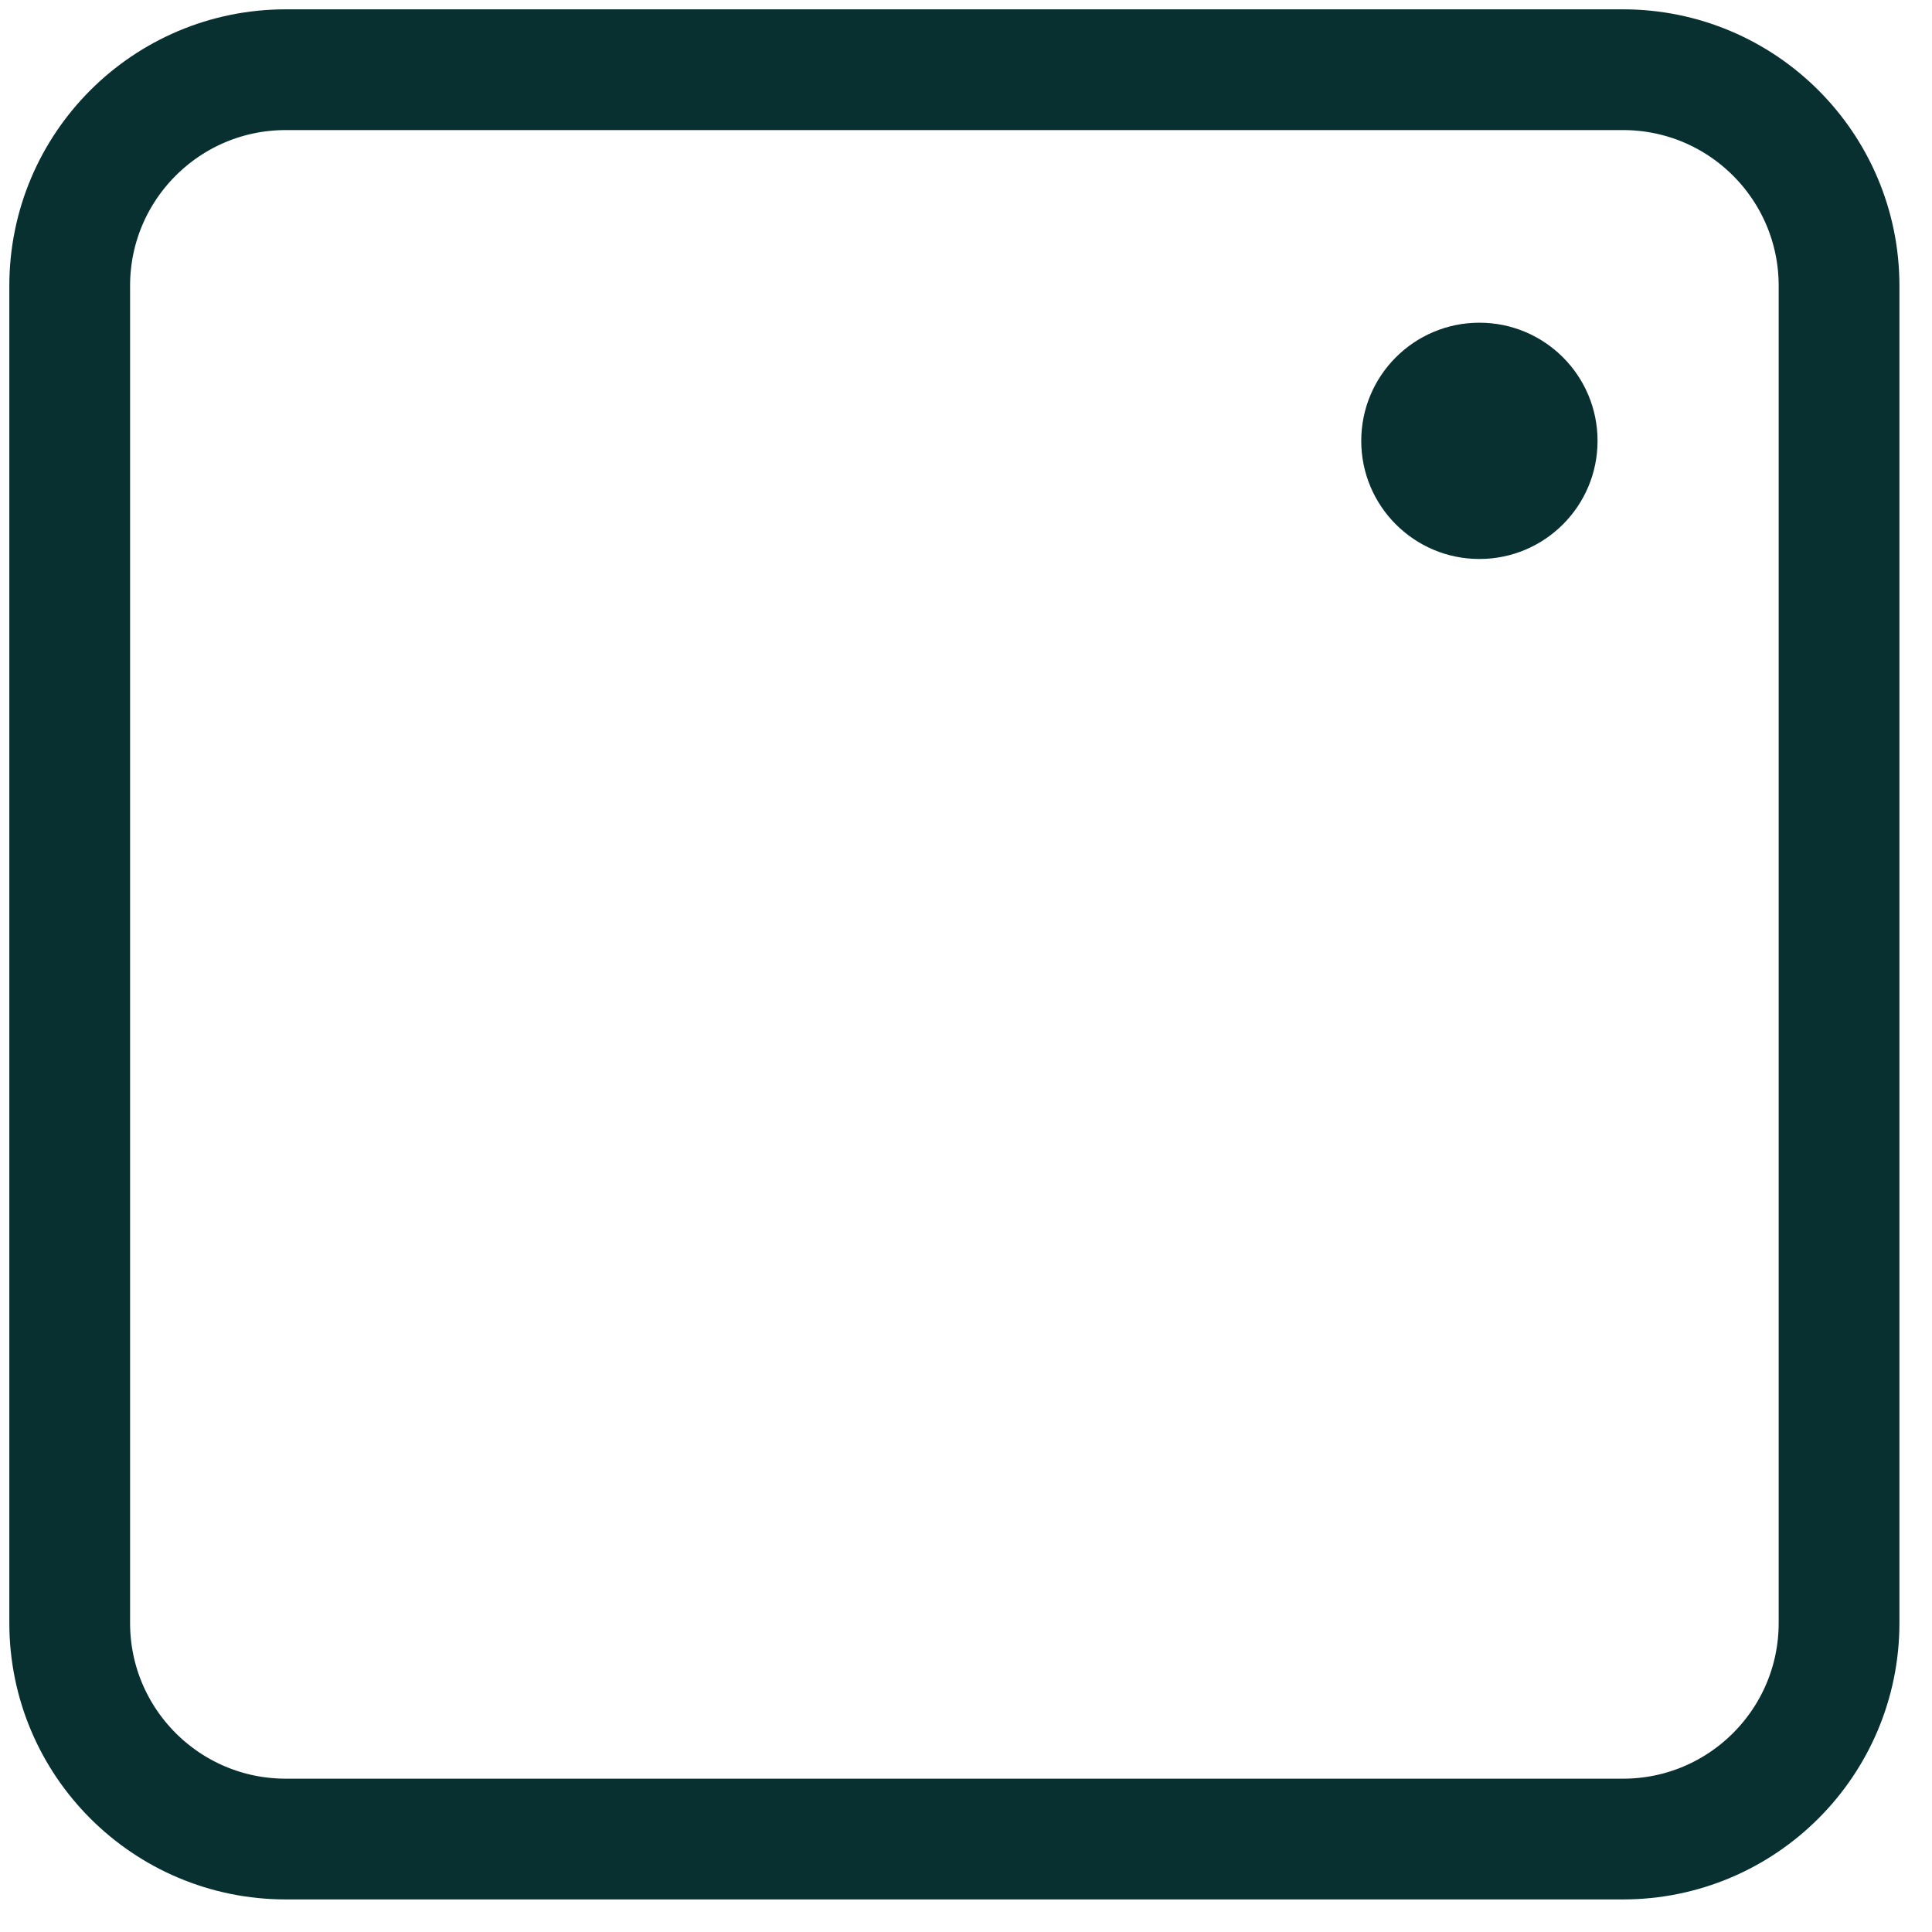 <svg width="64" height="64" viewBox="0 0 64 64" fill="none" xmlns="http://www.w3.org/2000/svg">
<path d="M53.763 2.309H9.467C5.513 2.309 2.309 5.513 2.309 9.467V53.763C2.309 57.716 5.513 60.921 9.467 60.921H53.763C57.716 60.921 60.921 57.716 60.921 53.763V9.467C60.921 5.513 57.716 2.309 53.763 2.309Z" stroke="#093030" stroke-width="4" stroke-linecap="round" stroke-linejoin="round"/>
<path d="M49.007 18.517C51.169 18.517 52.921 16.765 52.921 14.604C52.921 12.442 51.169 10.69 49.007 10.69C46.846 10.69 45.093 12.442 45.093 14.604C45.093 16.765 46.846 18.517 49.007 18.517Z" fill="#093030"/>
</svg>
